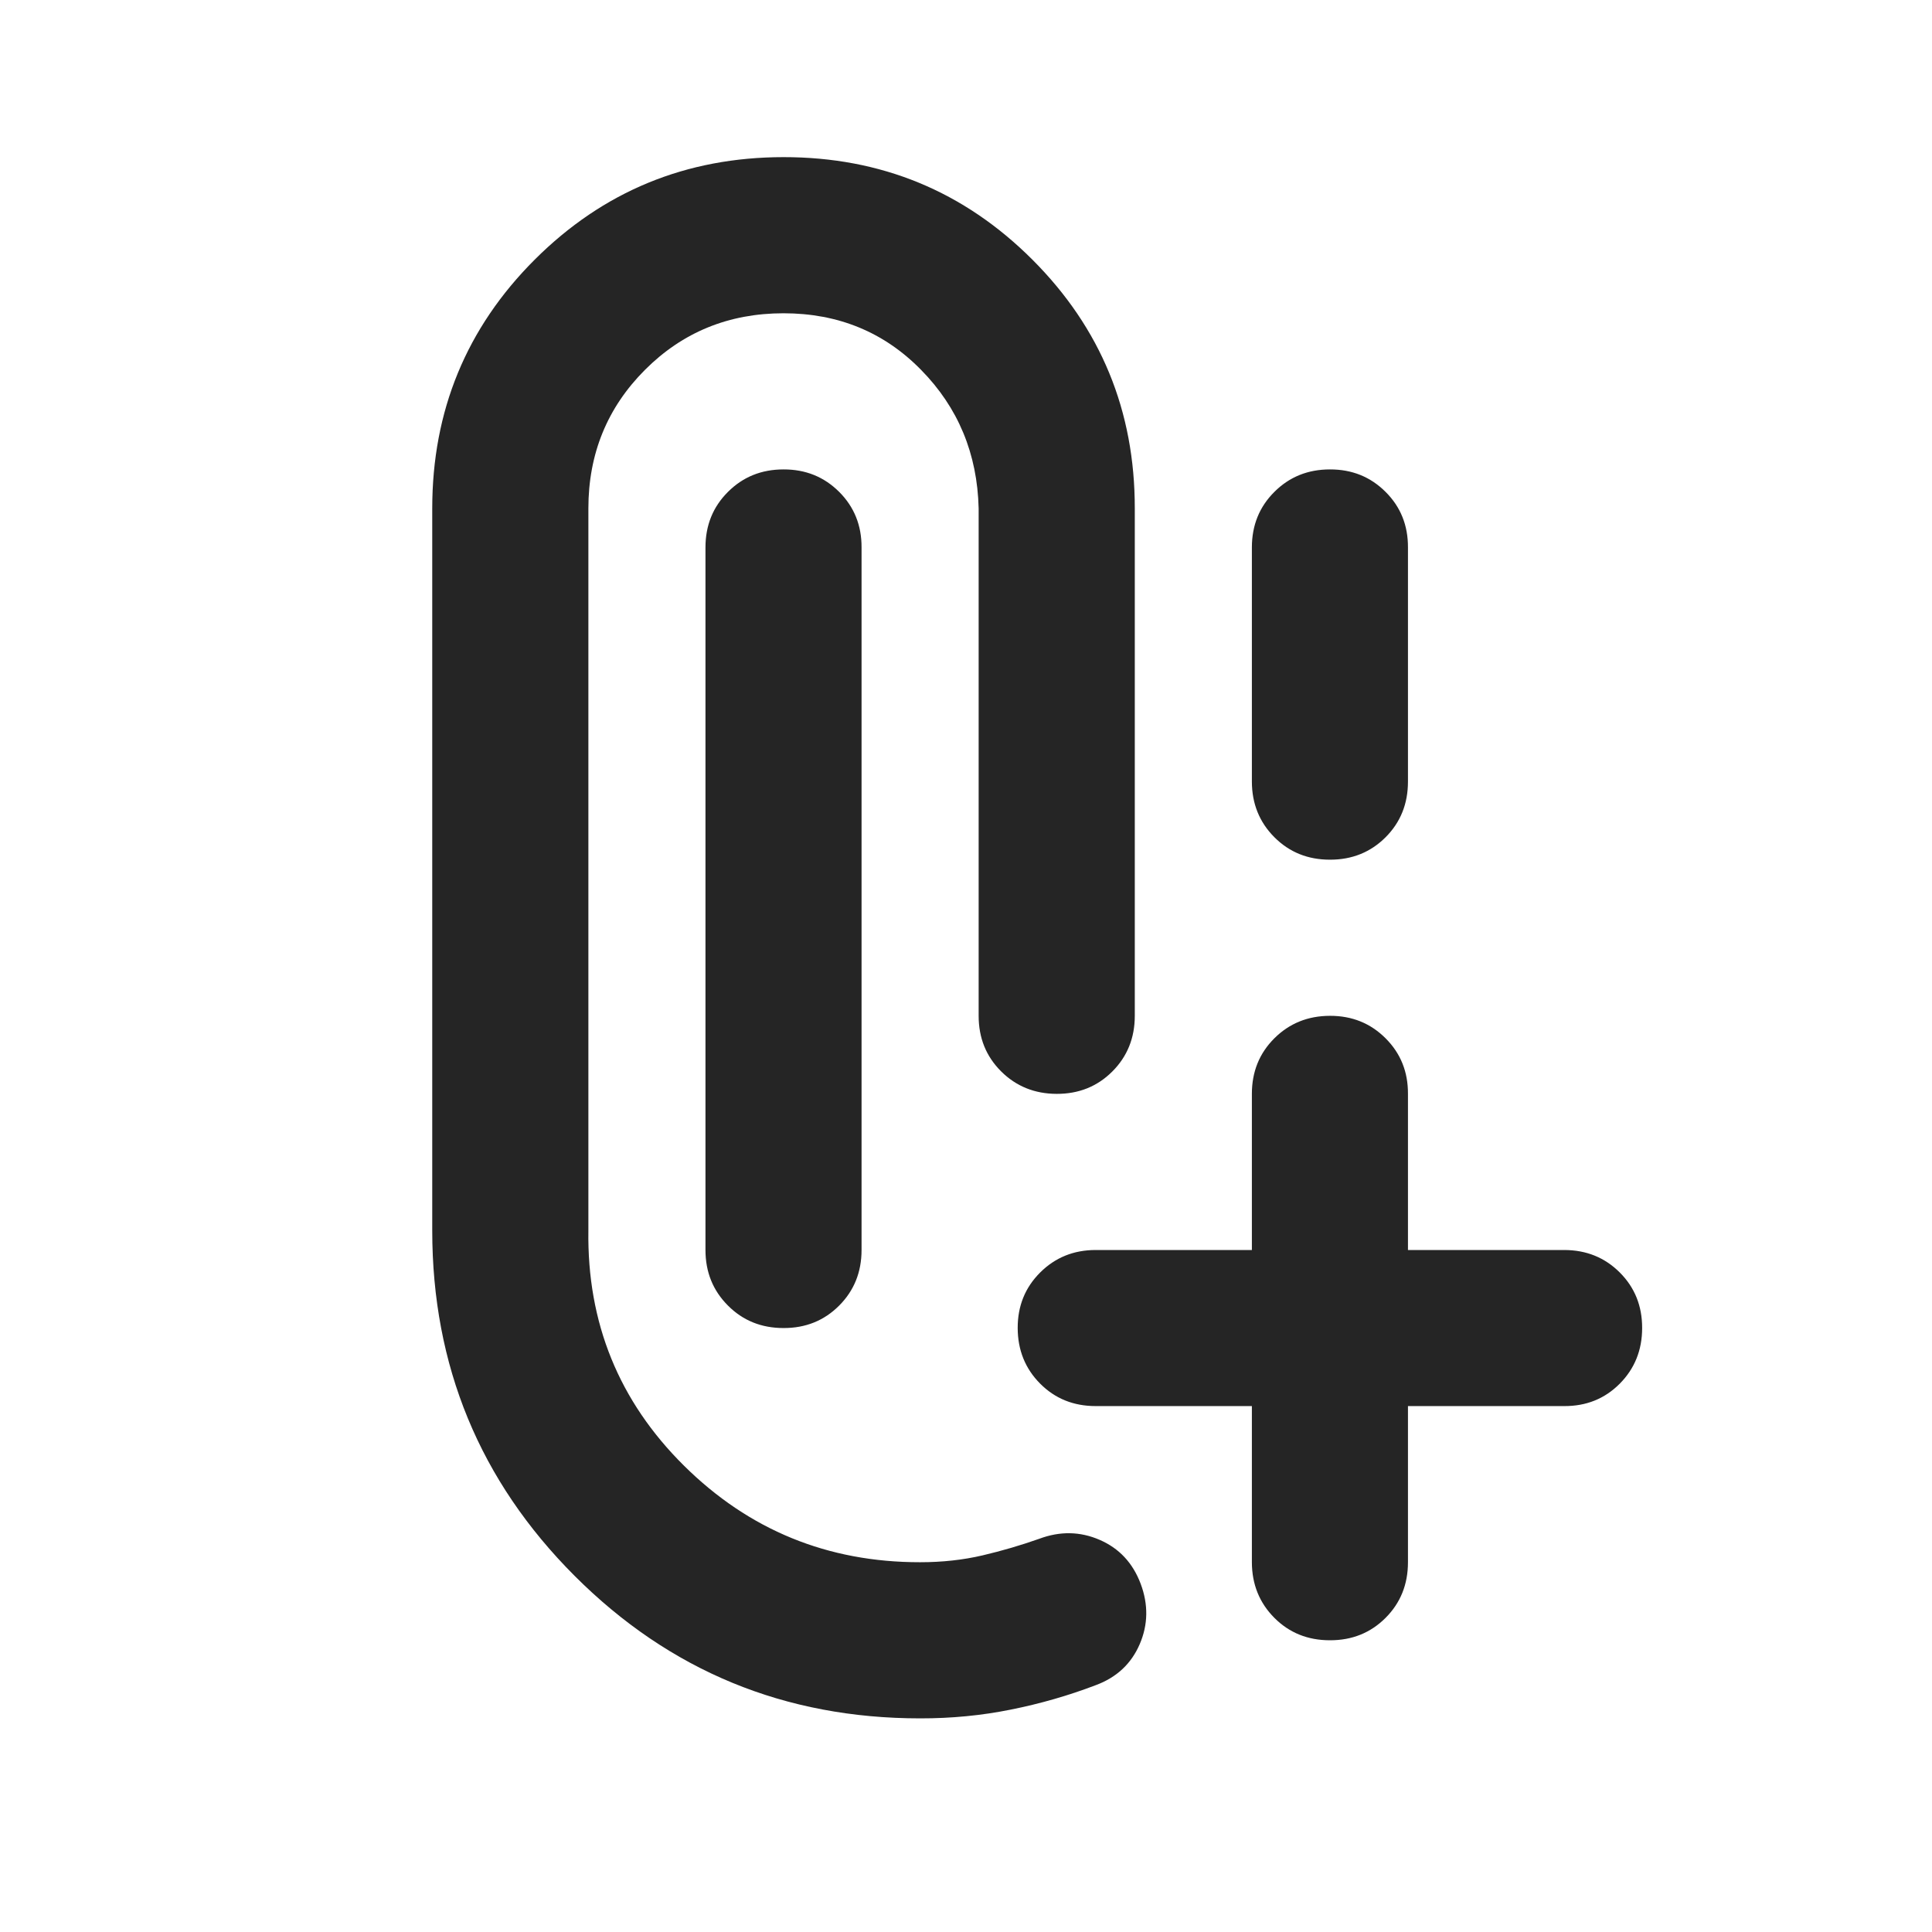 <svg width="33" height="33" viewBox="0 0 33 33" fill="none" xmlns="http://www.w3.org/2000/svg">
<path d="M15.716 29.351C13.405 29.351 11.438 28.54 9.816 26.918C8.194 25.295 7.383 23.329 7.383 21.017V8.684C7.383 7.018 7.966 5.601 9.133 4.435C10.301 3.269 11.717 2.685 13.383 2.684C15.049 2.683 16.465 3.267 17.634 4.435C18.802 5.603 19.385 7.019 19.383 8.684V17.351C19.383 17.729 19.255 18.046 18.999 18.302C18.743 18.558 18.426 18.685 18.049 18.684C17.673 18.683 17.356 18.555 17.1 18.3C16.844 18.045 16.716 17.729 16.716 17.351V8.684C16.694 7.751 16.366 6.962 15.733 6.318C15.101 5.673 14.317 5.351 13.383 5.351C12.449 5.351 11.66 5.673 11.016 6.318C10.373 6.962 10.05 7.751 10.05 8.684V21.017C10.027 22.595 10.572 23.934 11.683 25.035C12.794 26.135 14.138 26.685 15.716 26.684C16.094 26.684 16.45 26.645 16.783 26.567C17.116 26.489 17.438 26.394 17.75 26.284C18.105 26.151 18.45 26.157 18.783 26.302C19.116 26.446 19.349 26.696 19.483 27.051C19.616 27.405 19.611 27.75 19.467 28.084C19.323 28.418 19.073 28.652 18.716 28.784C18.25 28.962 17.766 29.101 17.267 29.201C16.767 29.302 16.25 29.352 15.716 29.351ZM22.716 28.017C22.338 28.017 22.022 27.89 21.767 27.634C21.512 27.378 21.384 27.061 21.383 26.684V24.017H18.716C18.338 24.017 18.022 23.89 17.767 23.634C17.512 23.378 17.384 23.061 17.383 22.684C17.382 22.307 17.51 21.991 17.767 21.735C18.024 21.479 18.34 21.351 18.716 21.351H21.383V18.684C21.383 18.306 21.511 17.99 21.767 17.735C22.023 17.48 22.339 17.352 22.716 17.351C23.093 17.35 23.41 17.478 23.667 17.735C23.924 17.992 24.051 18.308 24.049 18.684V21.351H26.716C27.094 21.351 27.411 21.479 27.667 21.735C27.923 21.991 28.05 22.307 28.049 22.684C28.049 23.061 27.921 23.378 27.666 23.635C27.41 23.892 27.094 24.019 26.716 24.017H24.049V26.684C24.049 27.062 23.922 27.379 23.666 27.635C23.41 27.891 23.093 28.018 22.716 28.017ZM13.383 22.684C13.005 22.684 12.689 22.556 12.434 22.3C12.178 22.044 12.05 21.728 12.05 21.351V9.351C12.05 8.973 12.178 8.657 12.434 8.402C12.69 8.146 13.006 8.018 13.383 8.018C13.76 8.017 14.077 8.145 14.334 8.402C14.59 8.658 14.718 8.975 14.716 9.351V21.351C14.716 21.729 14.588 22.046 14.332 22.302C14.076 22.558 13.76 22.685 13.383 22.684ZM22.716 14.684C22.338 14.684 22.022 14.556 21.767 14.3C21.512 14.044 21.384 13.728 21.383 13.351V9.351C21.383 8.973 21.511 8.657 21.767 8.402C22.023 8.146 22.339 8.018 22.716 8.018C23.093 8.017 23.41 8.145 23.667 8.402C23.924 8.658 24.051 8.975 24.049 9.351V13.351C24.049 13.729 23.922 14.046 23.666 14.302C23.41 14.557 23.093 14.685 22.716 14.684Z" fill="#252525"/>
</svg>
